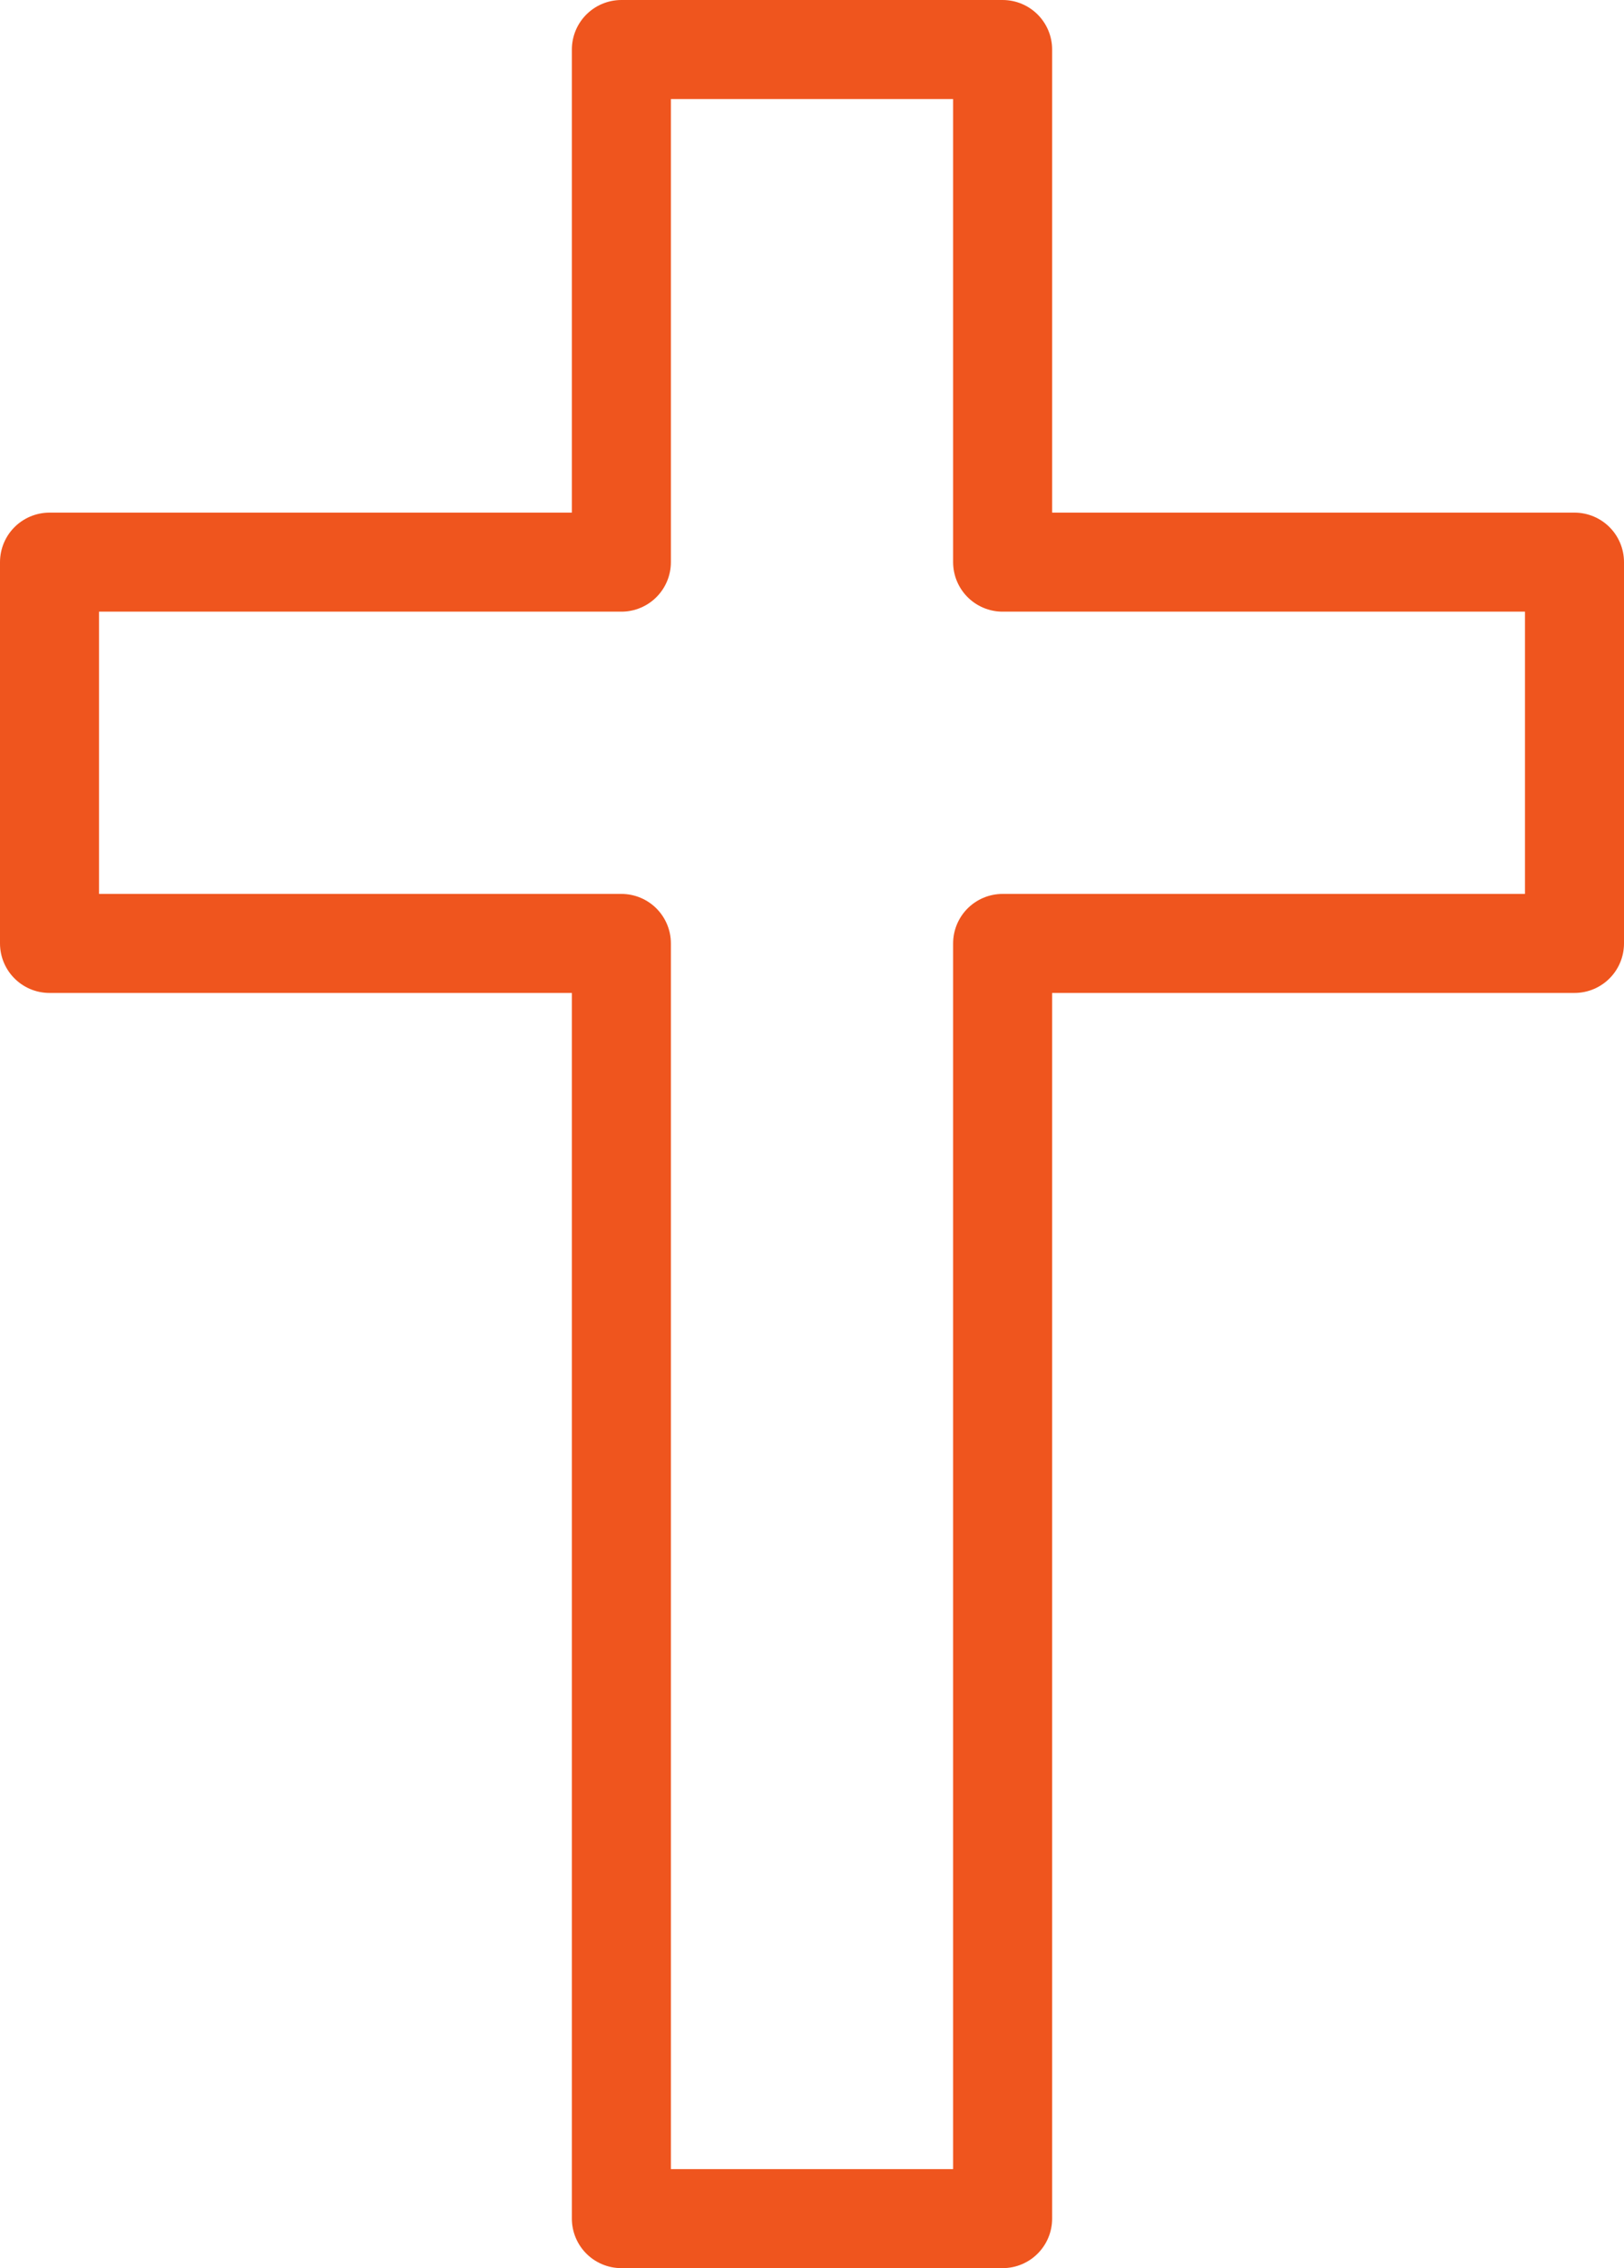 <svg xmlns="http://www.w3.org/2000/svg" width="82" height="114.511" viewBox="0 0 82 114.511"><g transform="translate(-5588.383 -951.848)"><path d="M5639.008,1063.86V999.479h28.875v-19.25h-28.875V954.348h-19.25v25.881h-28.875v19.25h28.875v64.381Zm0,0" transform="translate(0 0)" fill="none" stroke="#ef551e" stroke-linecap="round" stroke-linejoin="round" stroke-width="5"/></g></svg>